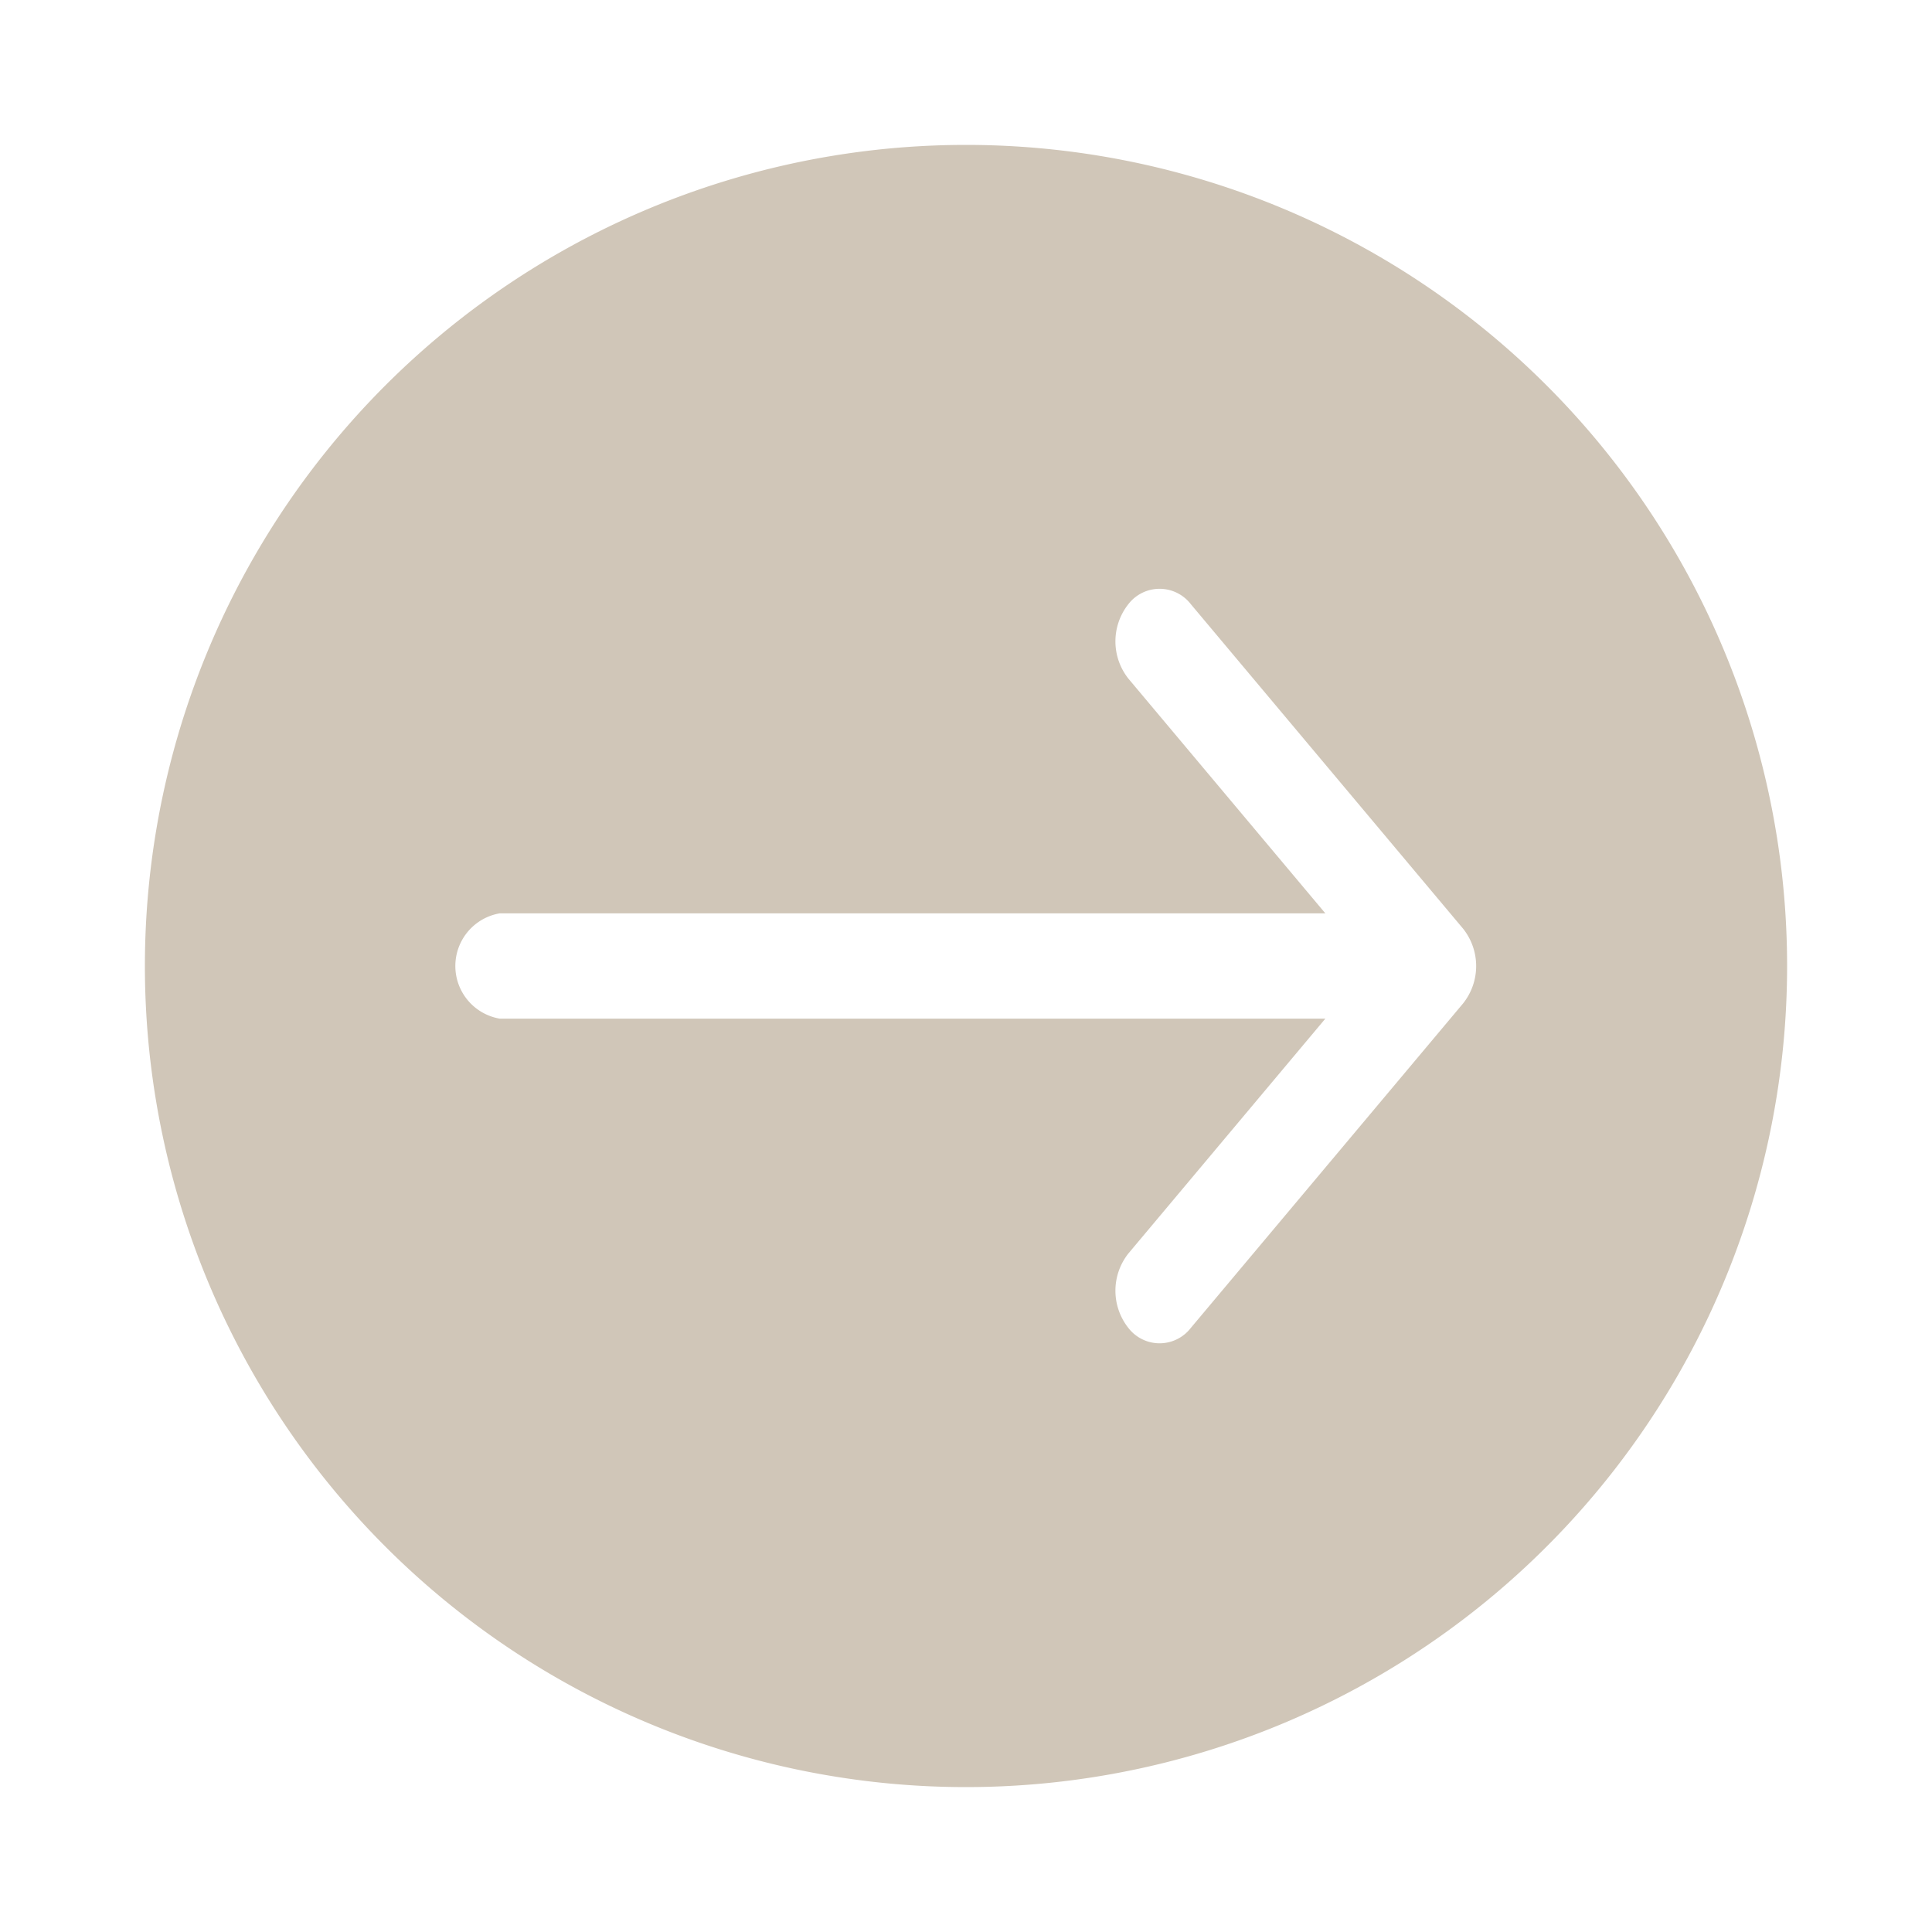<svg xmlns="http://www.w3.org/2000/svg" width="20" height="20" viewBox="0 0 20 20">
  <defs>
    <style>
      .cls-1 {
        fill: #d0c6b8;
        fill-rule: evenodd;
      }
    </style>
  </defs>
  <path id="selectMember" class="cls-1" d="M984,347.5a8.5,8.5,0,1,1-8.5-8.5A8.5,8.5,0,0,1,984,347.5Zm-6.819-3.746a0.621,0.621,0,0,0,0,.771l2.039,2.43h-8.547a0.553,0.553,0,0,0,0,1.09h8.547l-2.039,2.431a0.621,0.621,0,0,0,0,.771,0.408,0.408,0,0,0,.646,0l2.82-3.361a0.621,0.621,0,0,0,0-.771l-2.82-3.361A0.408,0.408,0,0,0,977.181,343.754Z" transform="translate(-965.5 -337.5)"/>
</svg>
